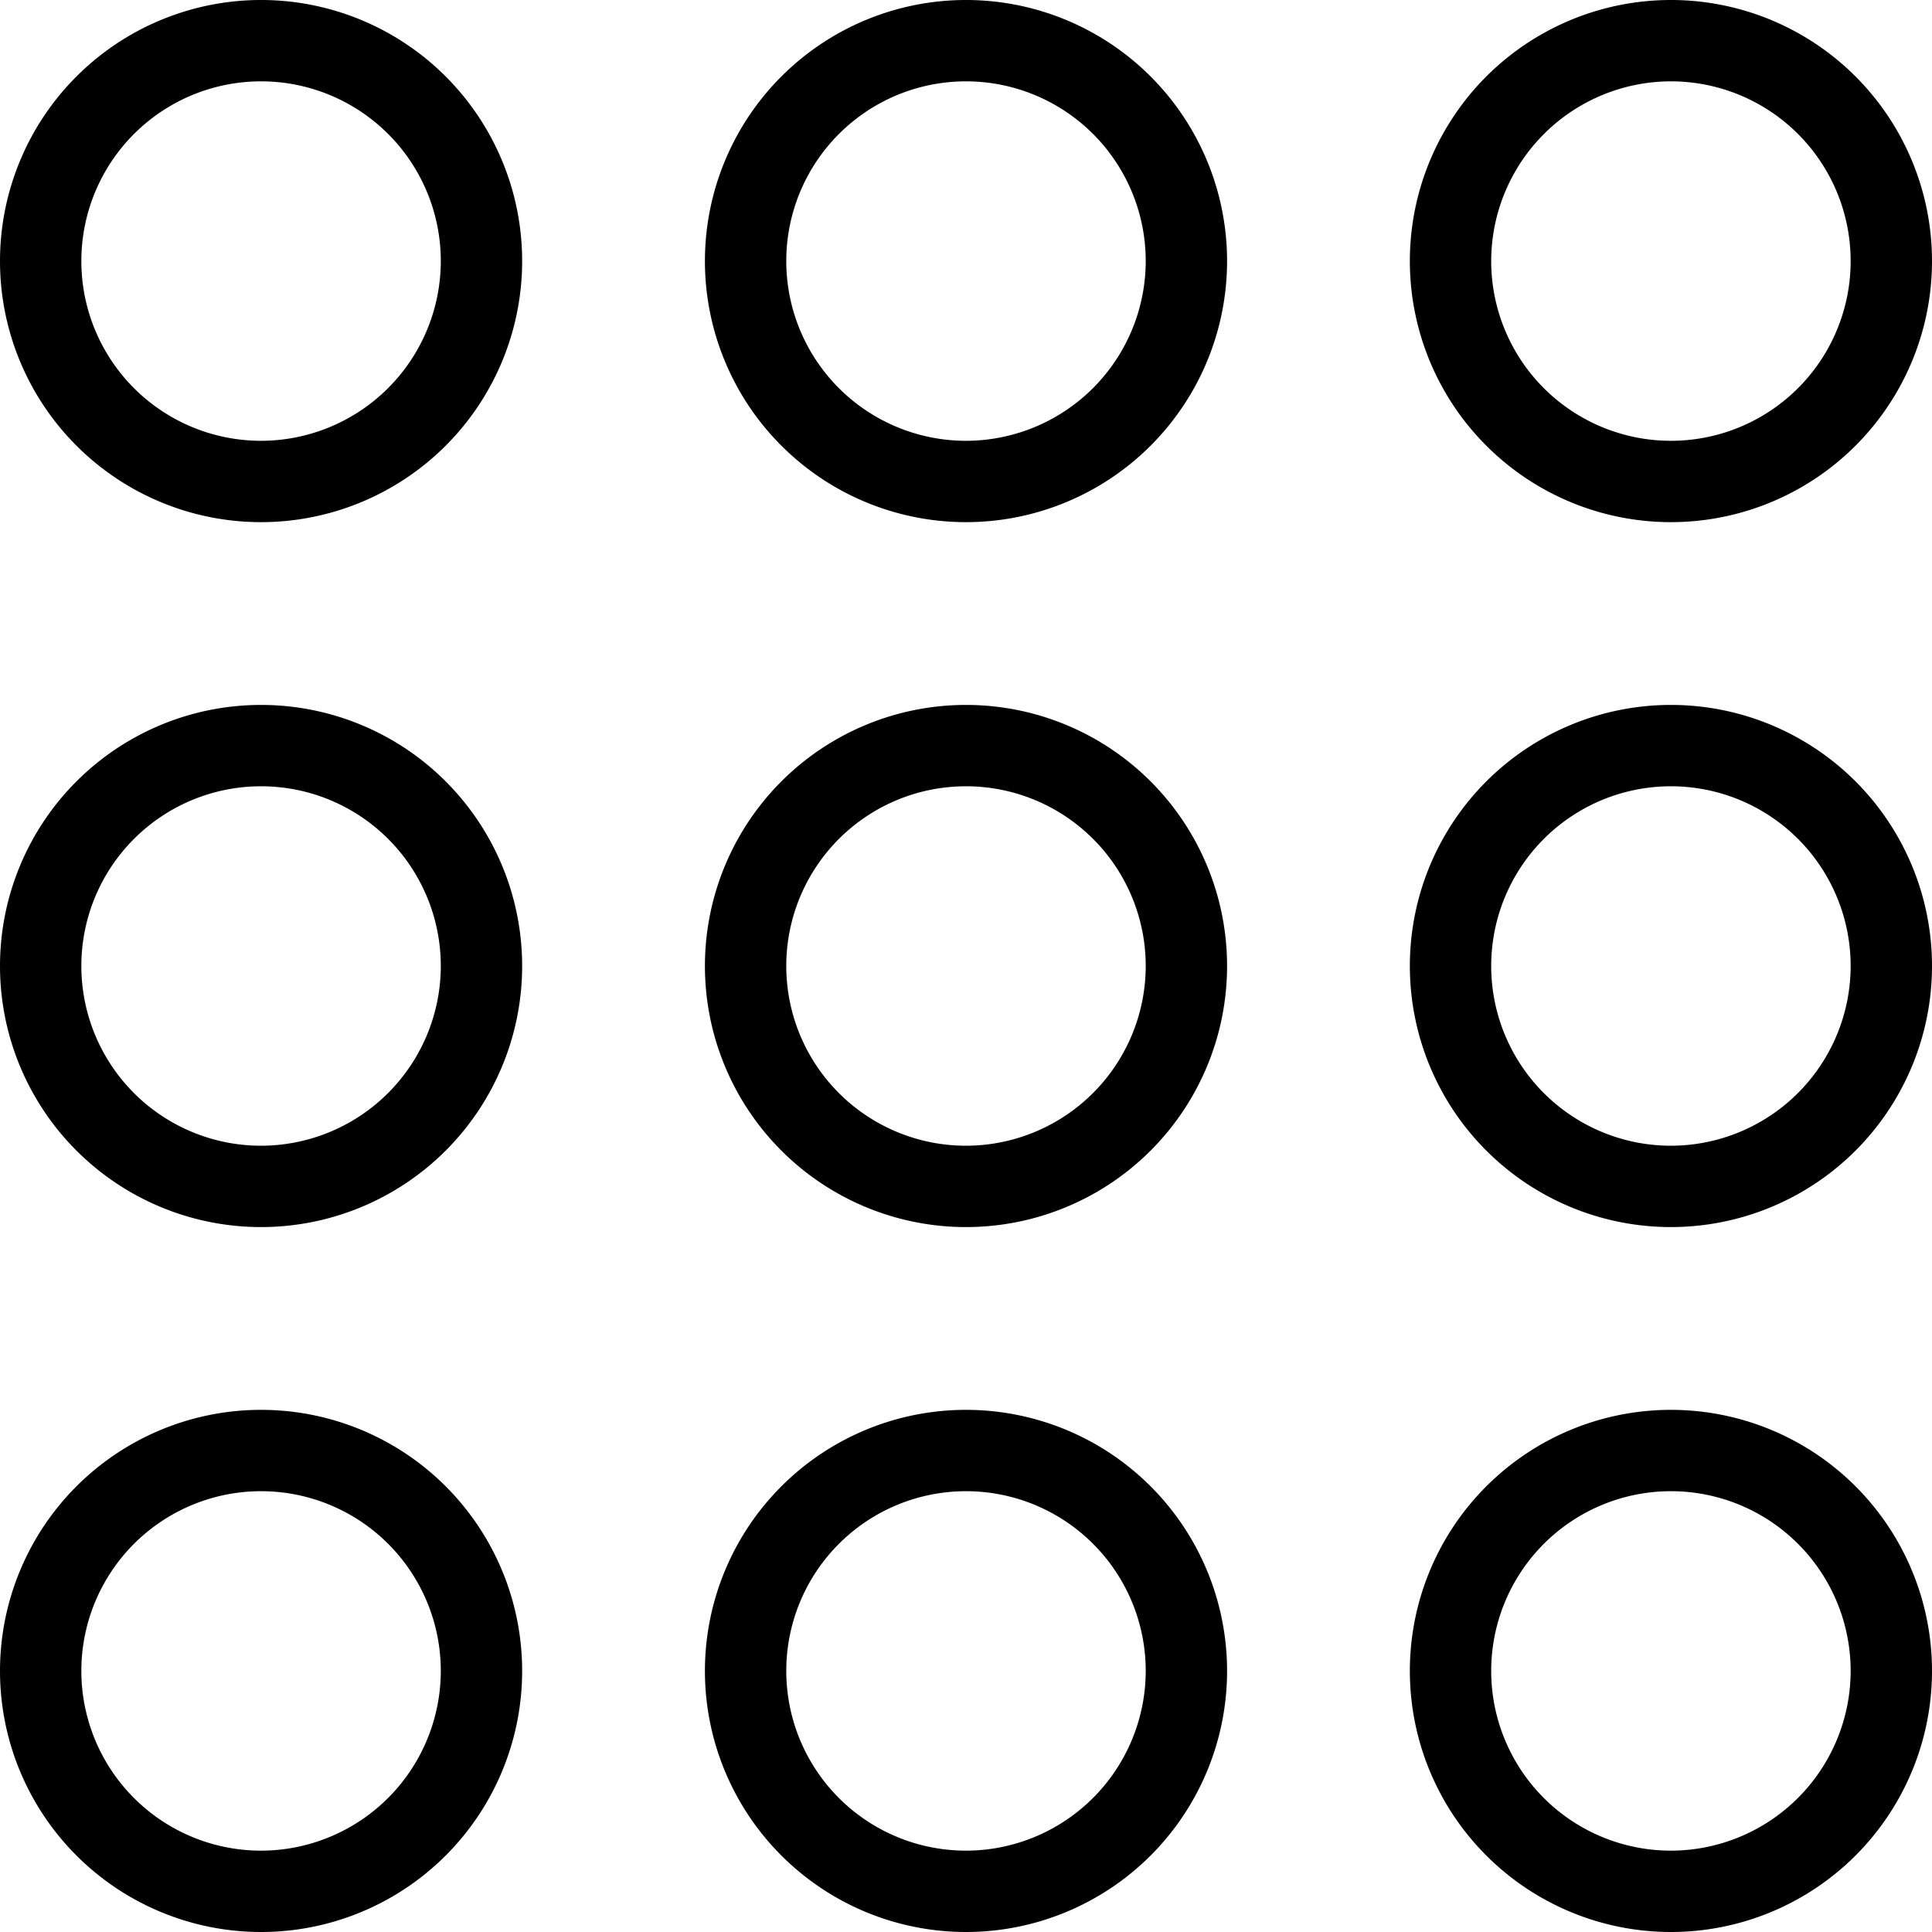 <svg xmlns="http://www.w3.org/2000/svg" viewBox="0 0 380 380"><title>Asset 4100</title><g id="Layer_2" data-name="Layer 2"><g id="Layer_1-2" data-name="Layer 1"><path d="M51.35,0A51.35,51.35,0,1,0,102.7,51.35,51.35,51.35,0,0,0,51.35,0Zm0,86.7A35.35,35.35,0,1,1,86.7,51.35,35.39,35.39,0,0,1,51.35,86.7Z"/><path d="M190,0a51.35,51.35,0,1,0,51.35,51.35A51.35,51.35,0,0,0,190,0Zm0,86.7a35.35,35.35,0,1,1,35.35-35.35A35.39,35.39,0,0,1,190,86.7Z"/><path d="M328.65,102.7A51.35,51.35,0,1,0,277.3,51.35,51.35,51.35,0,0,0,328.65,102.7Zm0-86.7A35.35,35.35,0,1,1,293.3,51.35,35.39,35.39,0,0,1,328.65,16Z"/><path d="M51.35,138.65A51.35,51.35,0,1,0,102.7,190,51.35,51.35,0,0,0,51.35,138.65Zm0,86.7A35.35,35.35,0,1,1,86.7,190,35.39,35.39,0,0,1,51.35,225.35Z"/><path d="M190,138.65A51.35,51.35,0,1,0,241.35,190,51.35,51.35,0,0,0,190,138.65Zm0,86.7A35.35,35.35,0,1,1,225.35,190,35.39,35.39,0,0,1,190,225.35Z"/><path d="M328.65,138.65A51.35,51.35,0,1,0,380,190,51.35,51.35,0,0,0,328.65,138.65Zm0,86.7A35.35,35.35,0,1,1,364,190,35.39,35.39,0,0,1,328.65,225.35Z"/><path d="M51.35,277.3a51.35,51.35,0,1,0,51.35,51.35A51.35,51.35,0,0,0,51.35,277.3Zm0,86.7A35.35,35.35,0,1,1,86.7,328.65,35.39,35.39,0,0,1,51.35,364Z"/><path d="M190,277.3a51.35,51.35,0,1,0,51.35,51.35A51.35,51.35,0,0,0,190,277.3Zm0,86.7a35.35,35.35,0,1,1,35.35-35.35A35.39,35.39,0,0,1,190,364Z"/><path d="M328.65,277.3A51.35,51.35,0,1,0,380,328.65,51.35,51.35,0,0,0,328.65,277.3Zm0,86.7A35.35,35.35,0,1,1,364,328.65,35.39,35.39,0,0,1,328.65,364Z"/></g></g></svg>